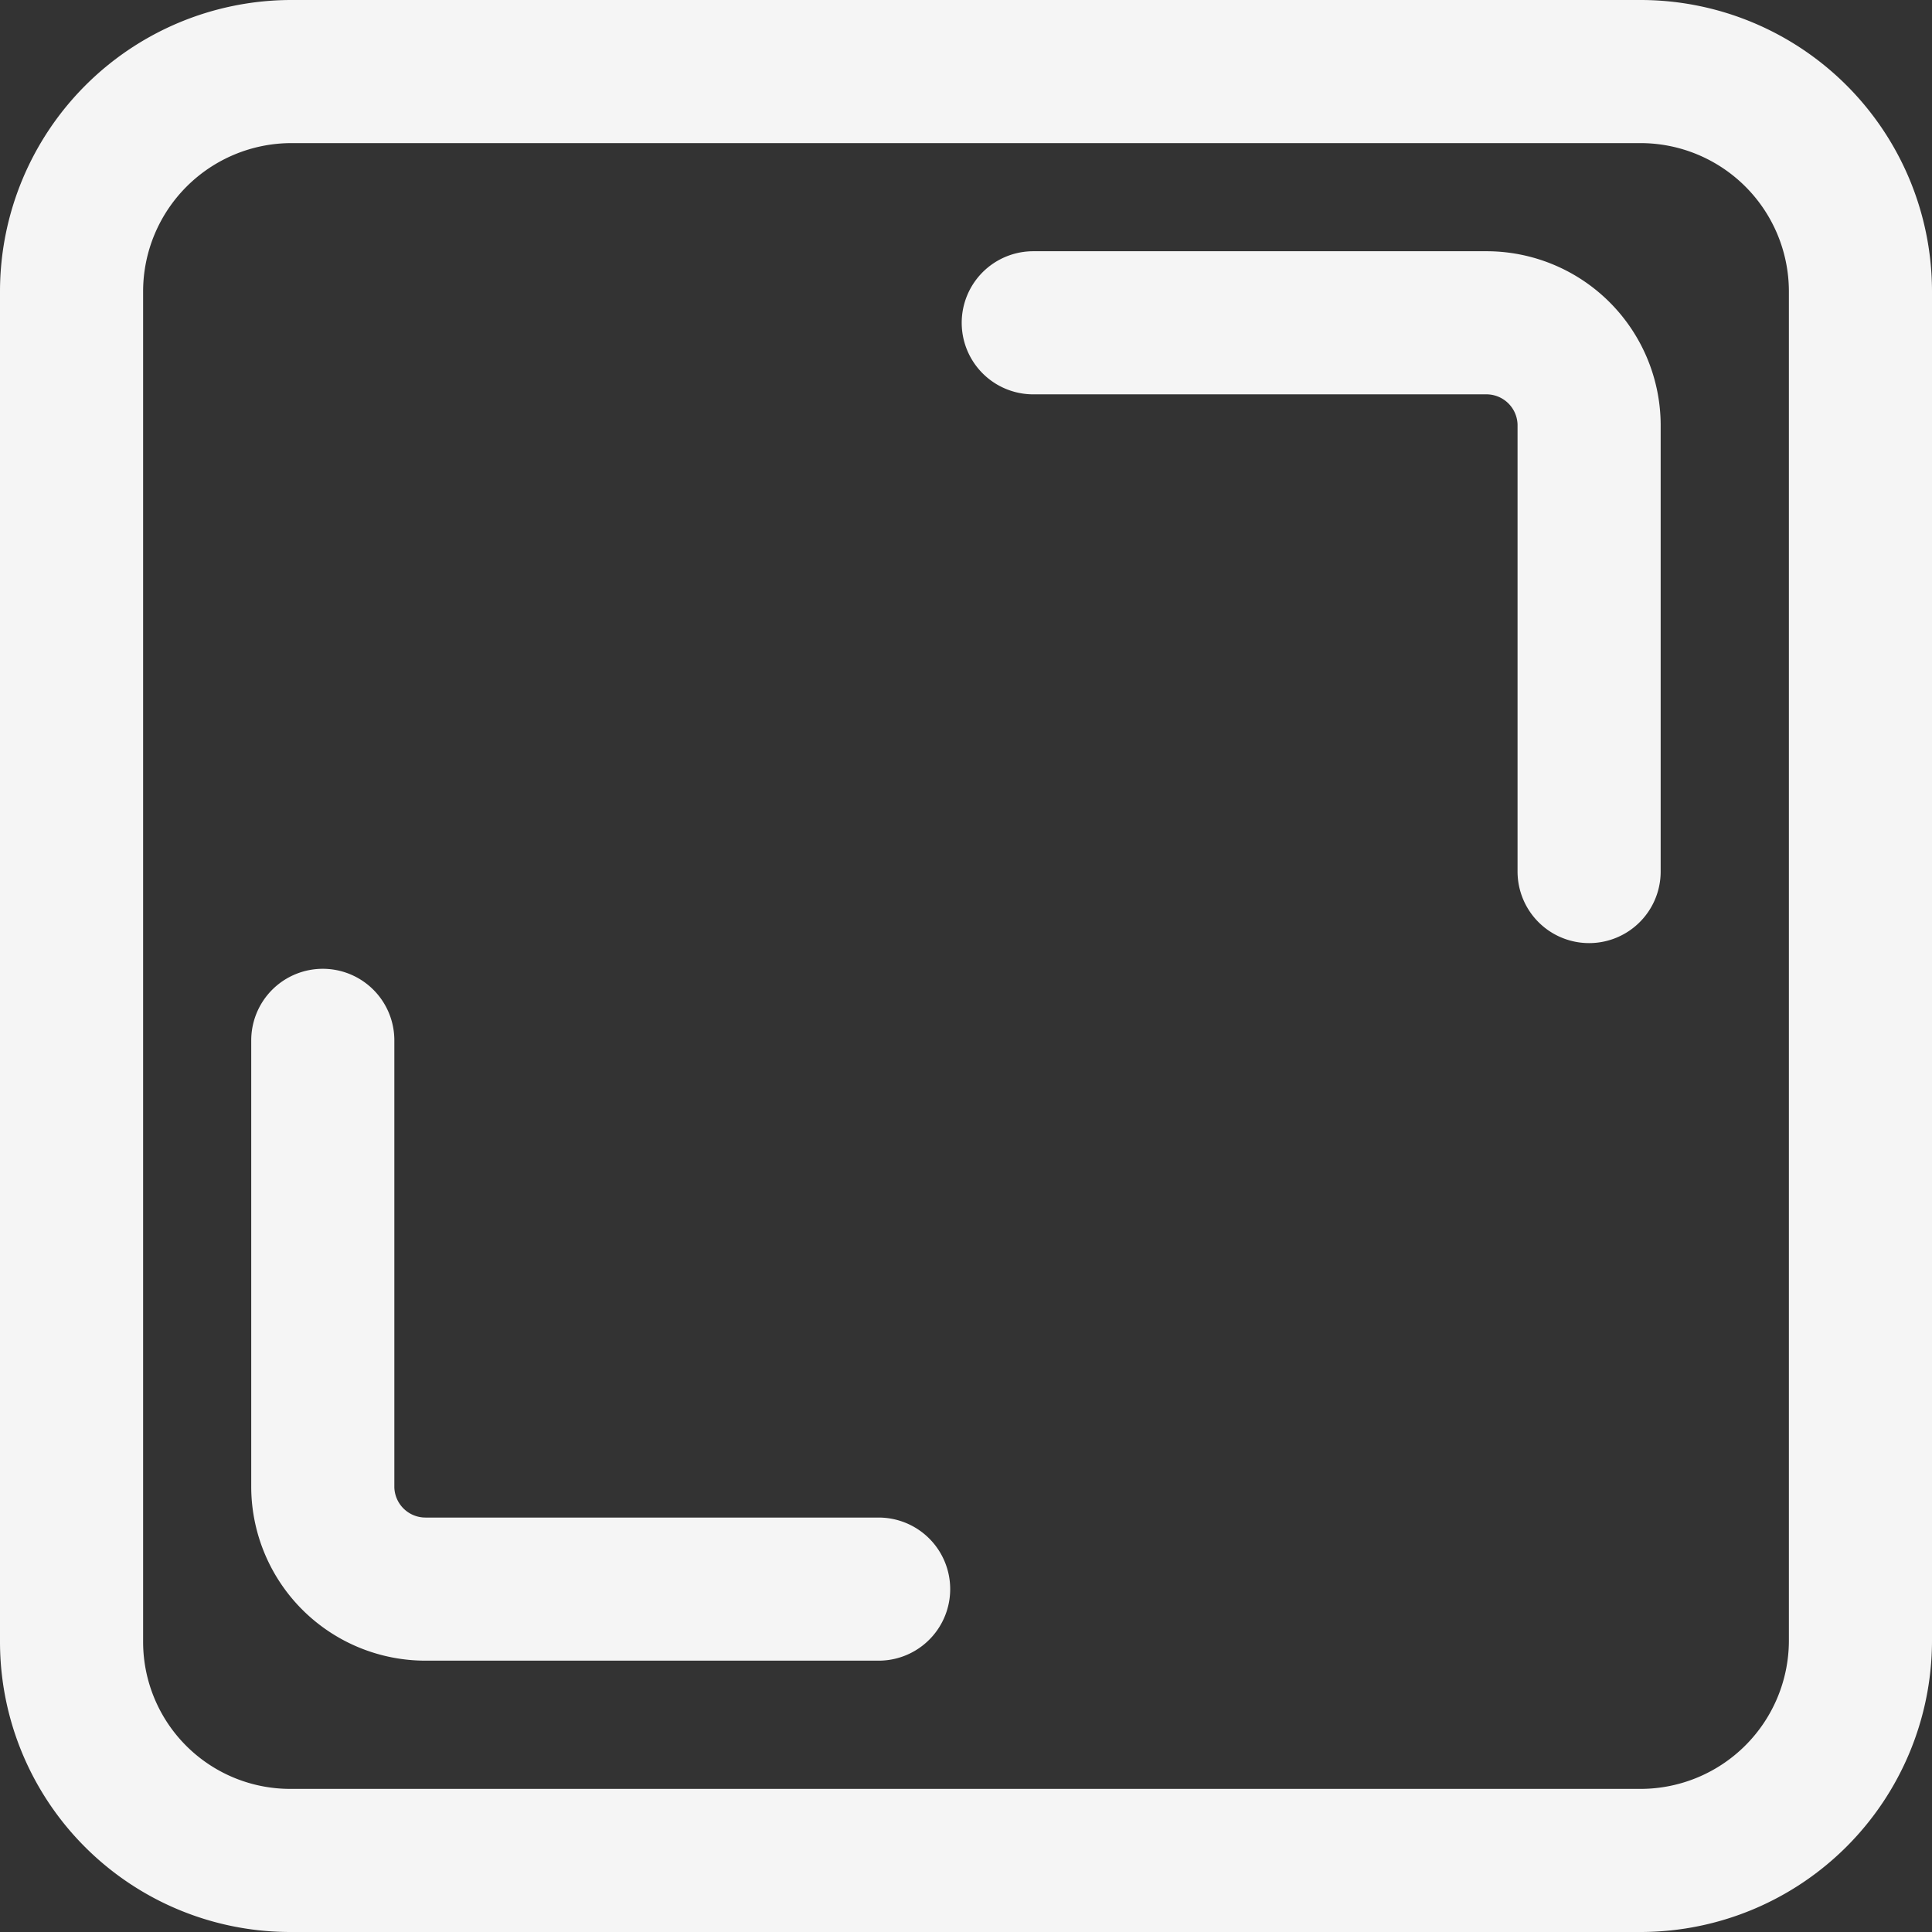 <svg xmlns="http://www.w3.org/2000/svg" width="27" height="27" viewBox="0 0 27 27">
  <rect x="0" y="0" width="27" height="27" fill="#333333" stroke="none"/>
  <g id="Open_fullscreen" transform="translate(-15156.5 -14893.5)">
    <g id="Group_754" data-name="Group 754" transform="translate(15157.5 14894.5)">
      <path id="Path_3329" data-name="Path 3329" d="M393.959,293.7h18.882a3.075,3.075,0,0,0,3.059-3.059V271.759a3.075,3.075,0,0,0-3.059-3.059H393.959a3.075,3.075,0,0,0-3.059,3.059v18.882A3.056,3.056,0,0,0,393.959,293.7Z" transform="translate(-390.9 -268.7)" fill="none" stroke="#f5f5f5" stroke-miterlimit="10" stroke-width="2"/>
      <g id="Group_715" data-name="Group 715" transform="translate(3.511 3.511)">
        <g id="Group_713" data-name="Group 713" transform="translate(9.929)">
          <path id="Path_3330" data-name="Path 3330" d="M441.368,288.269v-6.254a1.435,1.435,0,0,0-1.439-1.415H433.6" transform="translate(-433.6 -280.6)" fill="none" stroke="#f5f5f5" stroke-linecap="round" stroke-miterlimit="10" stroke-width="2"/>
        </g>
        <g id="Group_714" data-name="Group 714" transform="translate(0 10.028)">
          <path id="Path_3331" data-name="Path 3331" d="M401.8,310.9v6.254a1.435,1.435,0,0,0,1.439,1.415h6.329" transform="translate(-401.8 -310.9)" fill="none" stroke="#f5f5f5" stroke-linecap="round" stroke-miterlimit="10" stroke-width="2"/>
        </g>
      </g>
    </g>
  </g>
</svg>
